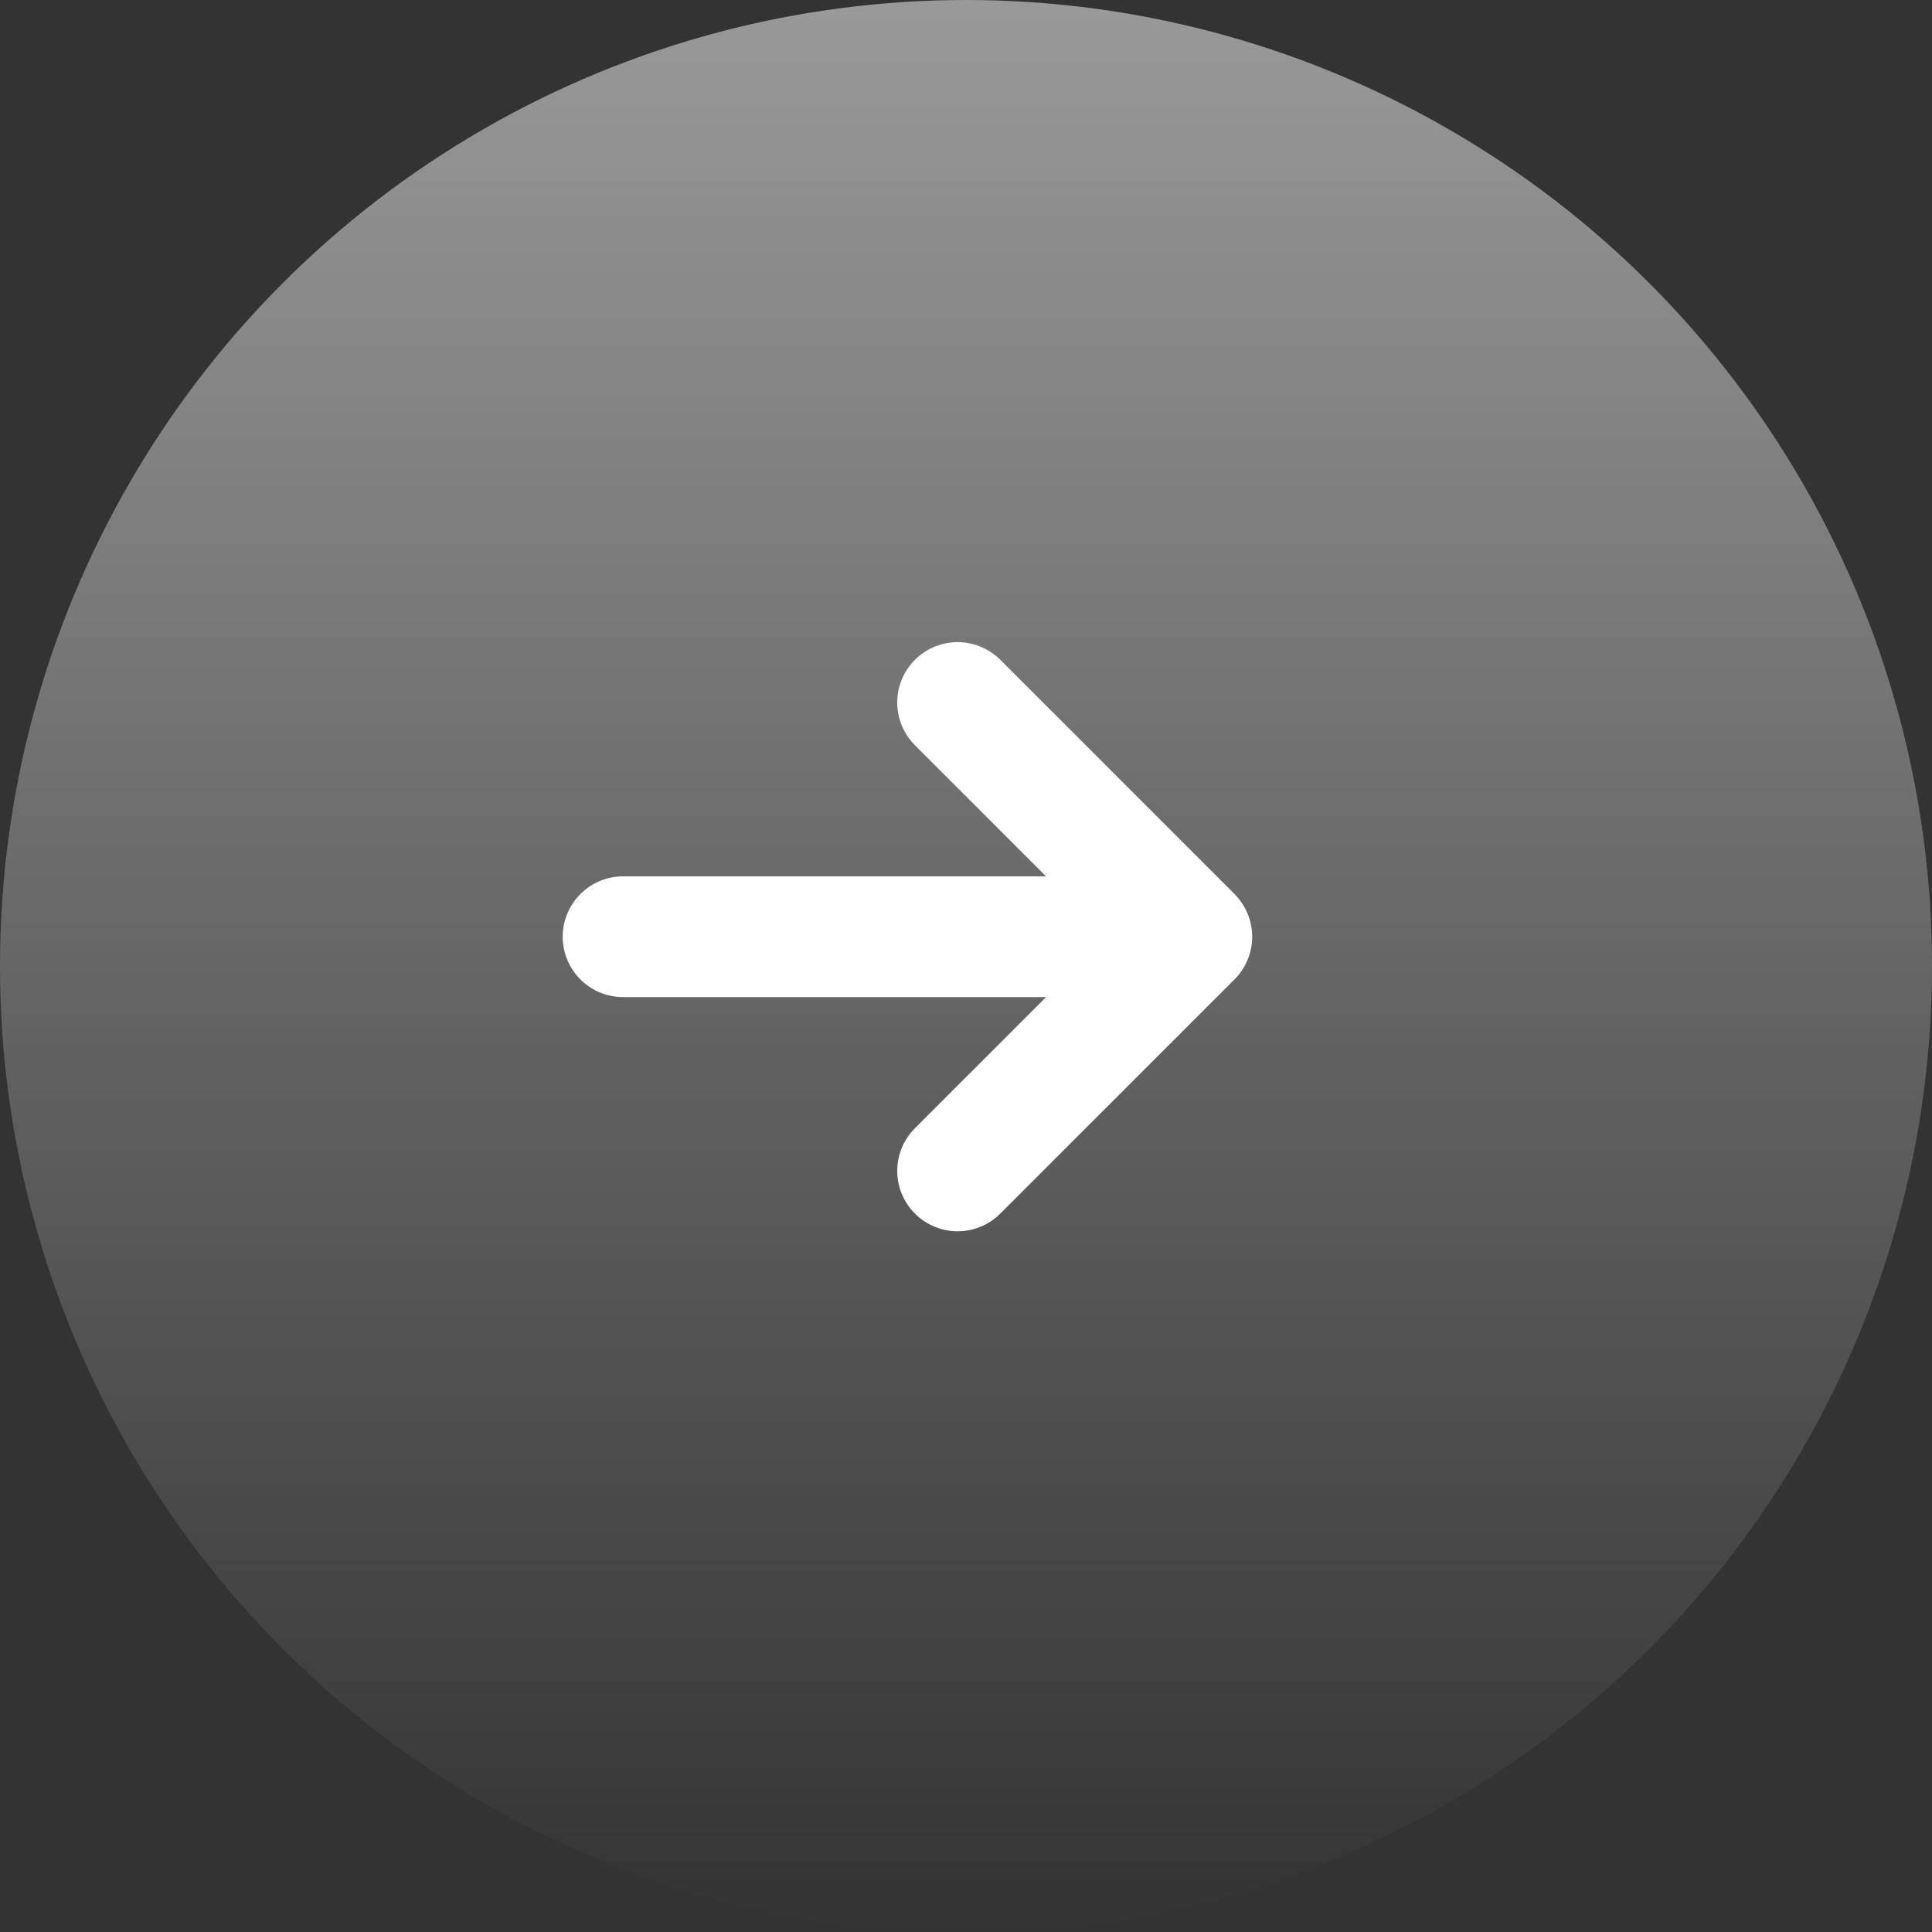<svg width="32" height="32" viewBox="0 0 32 32" fill="none" xmlns="http://www.w3.org/2000/svg">
<rect x="0" y="0" width="32" height="32" fill="#333333" stroke="none"/>
<circle cx="16" cy="16" r="16" fill="url(#paint0_linear)" fill-opacity="0.5"/>
<path d="M15.861 11.636L19.74 15.515L15.861 19.394" stroke="white" stroke-width="2" stroke-linecap="round" stroke-linejoin="round"/>
<path d="M18.909 15.515H10.32" stroke="white" stroke-width="2" stroke-linecap="round" stroke-linejoin="round"/>
<defs>
<linearGradient id="paint0_linear" x1="16" y1="0" x2="16" y2="32" gradientUnits="userSpaceOnUse">
<stop stop-color="white"/>
<stop offset="1" stop-color="white" stop-opacity="0"/>
</linearGradient>
</defs>
</svg>
